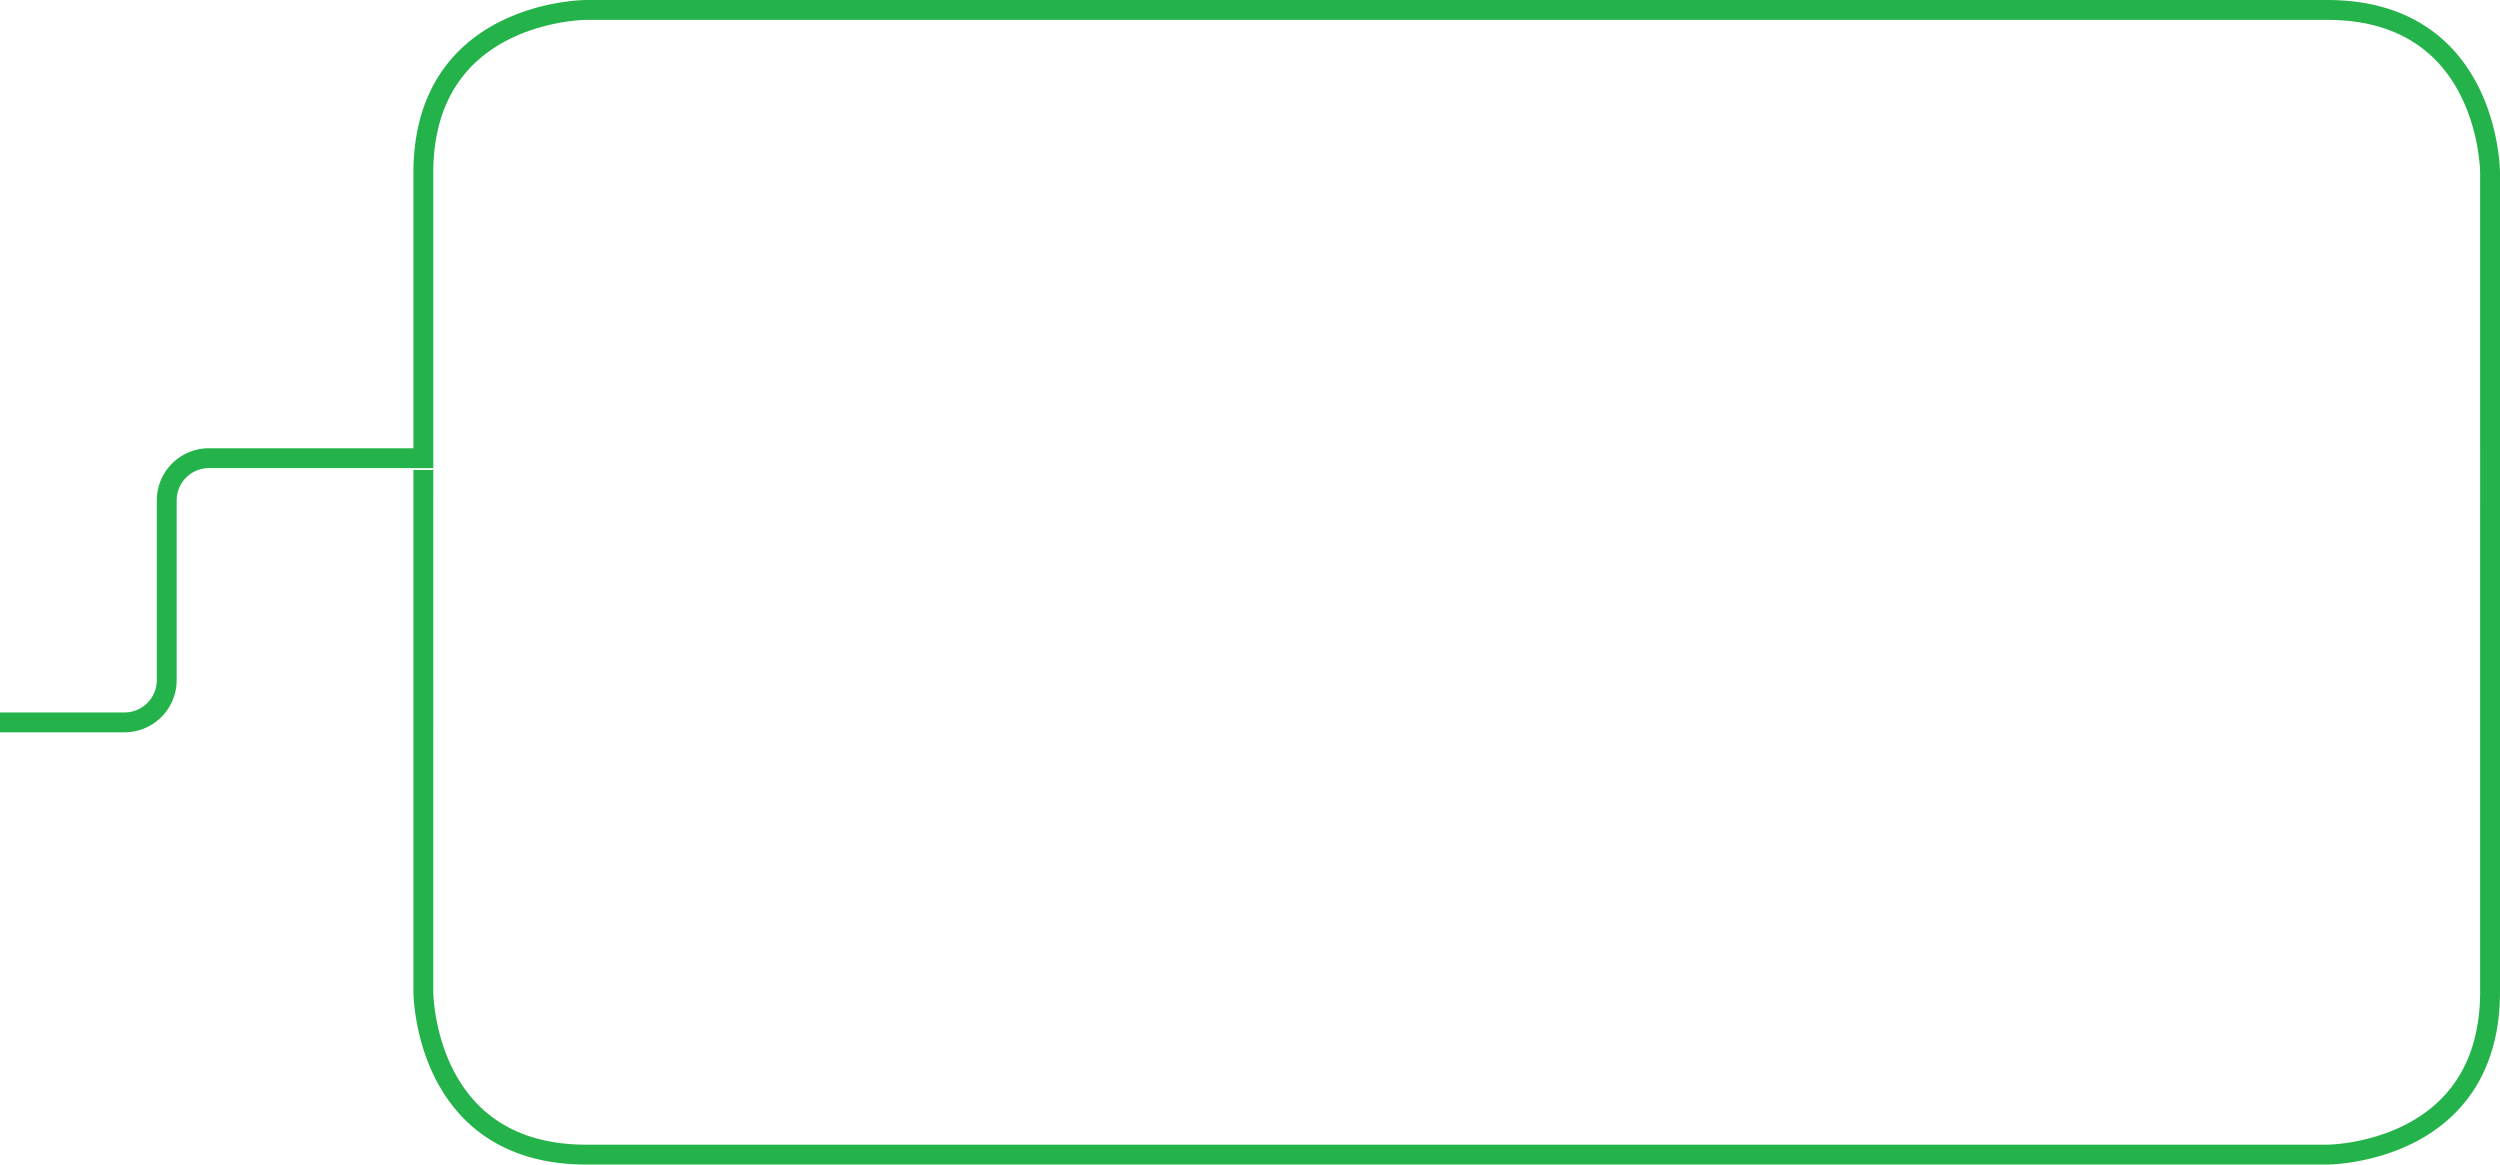 <svg xmlns="http://www.w3.org/2000/svg" viewBox="0 0 1006.83 469"><defs><style>.cls-1{fill:none;stroke:#24b24a;stroke-miterlimit:10;stroke-width:8px;}</style></defs><title>shell</title><g id="Layer_2" data-name="Layer 2"><g id="Layer_1-2" data-name="Layer 1"><path class="cls-1" d="M0,290.92H50.15a17,17,0,0,0,17-17v-72.4a17,17,0,0,1,17-17H170.5V69.64C170.5,4,236.14,4,236.14,4H937.19c65.64,0,65.64,65.64,65.64,65.64V399.36c0,65.64-65.64,65.64-65.64,65.64H236.14c-65.64,0-65.64-65.64-65.64-65.64V189.27"/></g></g></svg>